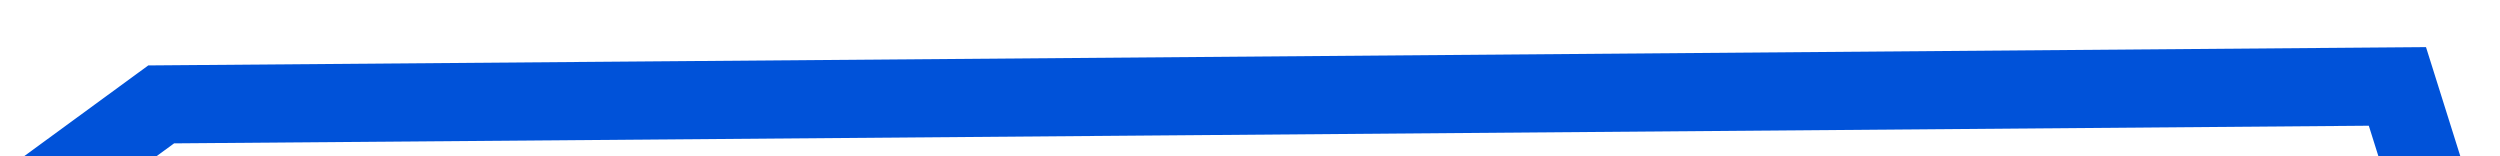 ﻿<?xml version="1.0" encoding="utf-8"?>
<svg version="1.1" xmlns:xlink="http://www.w3.org/1999/xlink" width="64px" height="4px" preserveAspectRatio="xMinYMid meet" viewBox="632 857 64 2" xmlns="http://www.w3.org/2000/svg">
  <g transform="matrix(0.94 0.342 -0.342 0.94 333.497 -175.358 )">
    <path d="M 0 230  L 53.625 180  L 107.25 230  L 160.875 150  L 214.5 160  L 268.125 160  L 321.75 80  L 375.375 60  L 429 130  L 482.625 100  L 536.25 0  L 589.875 120  L 643.5 170  L 697.125 170  L 750.75 140  L 804.375 180  L 858 170  " stroke-width="2" stroke-dasharray="0" stroke="rgba(0, 82, 217, 1)" fill="none" transform="matrix(1 0 0 1 316 788 )" class="stroke" />
  </g>
</svg>